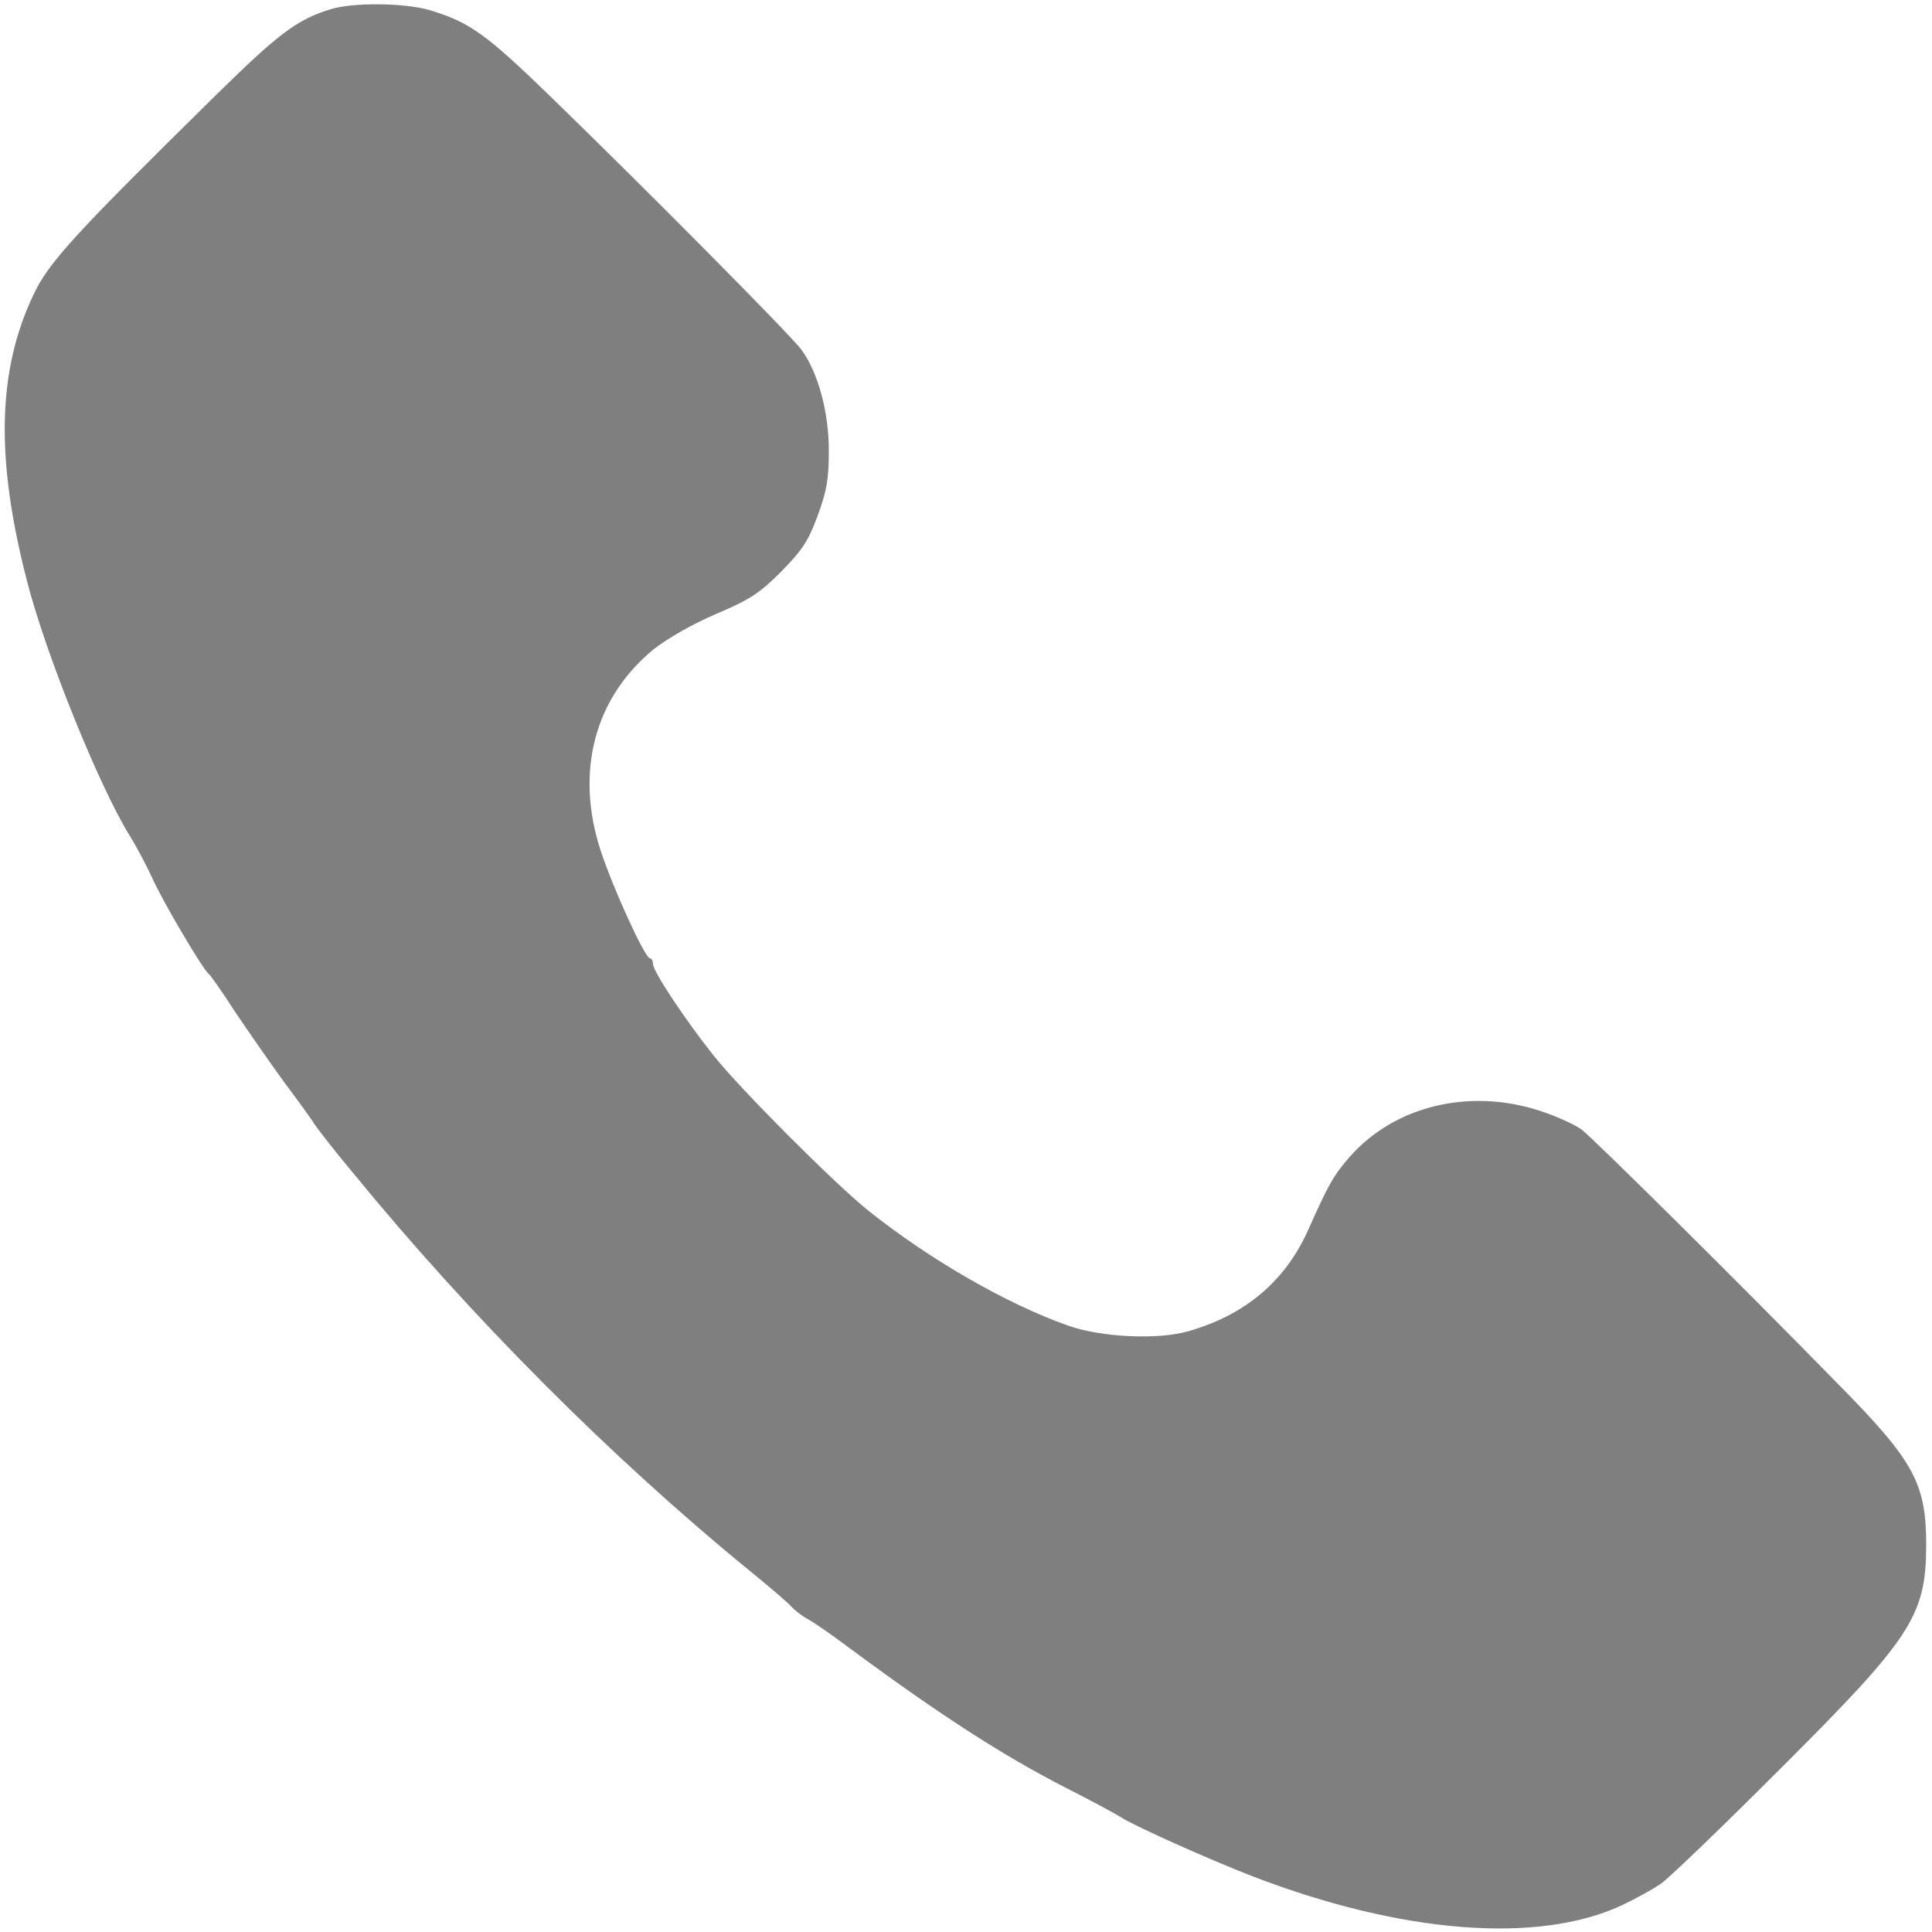<svg width="10" height="10" viewBox="0 0 10 10" fill="none" xmlns="http://www.w3.org/2000/svg">
<path d="M1.71 0.048C1.536 0.102 1.442 0.174 1.122 0.488C0.386 1.212 0.252 1.358 0.174 1.524C-0.014 1.918 -0.024 2.374 0.14 3.008C0.236 3.384 0.51 4.062 0.668 4.32C0.706 4.38 0.758 4.48 0.786 4.54C0.834 4.652 1.052 5.022 1.08 5.04C1.088 5.046 1.148 5.13 1.212 5.23C1.278 5.328 1.394 5.496 1.47 5.6C1.548 5.704 1.62 5.804 1.63 5.822C1.642 5.84 1.726 5.95 1.82 6.062C2.436 6.816 3.168 7.55 3.89 8.138C3.99 8.22 4.084 8.3 4.1 8.32C4.118 8.338 4.154 8.366 4.18 8.38C4.208 8.394 4.312 8.466 4.41 8.54C4.862 8.874 5.19 9.086 5.51 9.25C5.644 9.318 5.774 9.388 5.802 9.406C5.868 9.45 6.262 9.626 6.484 9.712C7.254 10.008 7.96 10.064 8.394 9.862C8.462 9.83 8.552 9.78 8.594 9.752C8.636 9.724 8.914 9.456 9.212 9.158C9.896 8.476 9.968 8.364 9.97 8C9.97 7.68 9.91 7.566 9.522 7.172C8.98 6.618 8.252 5.898 8.188 5.848C8.154 5.822 8.058 5.778 7.972 5.75C7.606 5.63 7.218 5.724 6.986 5.988C6.904 6.082 6.88 6.122 6.772 6.364C6.654 6.63 6.446 6.806 6.152 6.89C5.996 6.936 5.7 6.922 5.53 6.862C5.208 6.748 4.816 6.522 4.494 6.266C4.318 6.124 3.834 5.64 3.694 5.464C3.546 5.278 3.38 5.028 3.38 4.99C3.38 4.974 3.372 4.96 3.364 4.96C3.338 4.96 3.172 4.596 3.108 4.4C2.976 3.992 3.078 3.61 3.384 3.36C3.456 3.304 3.584 3.23 3.706 3.178C3.88 3.104 3.93 3.072 4.042 2.96C4.152 2.848 4.182 2.804 4.232 2.67C4.28 2.538 4.29 2.48 4.29 2.33C4.29 2.134 4.234 1.926 4.148 1.81C4.098 1.74 3.346 0.982 2.856 0.506C2.514 0.174 2.43 0.114 2.222 0.052C2.092 0.014 1.824 0.012 1.71 0.048Z" fill="#7F7F7F"/>
</svg>
